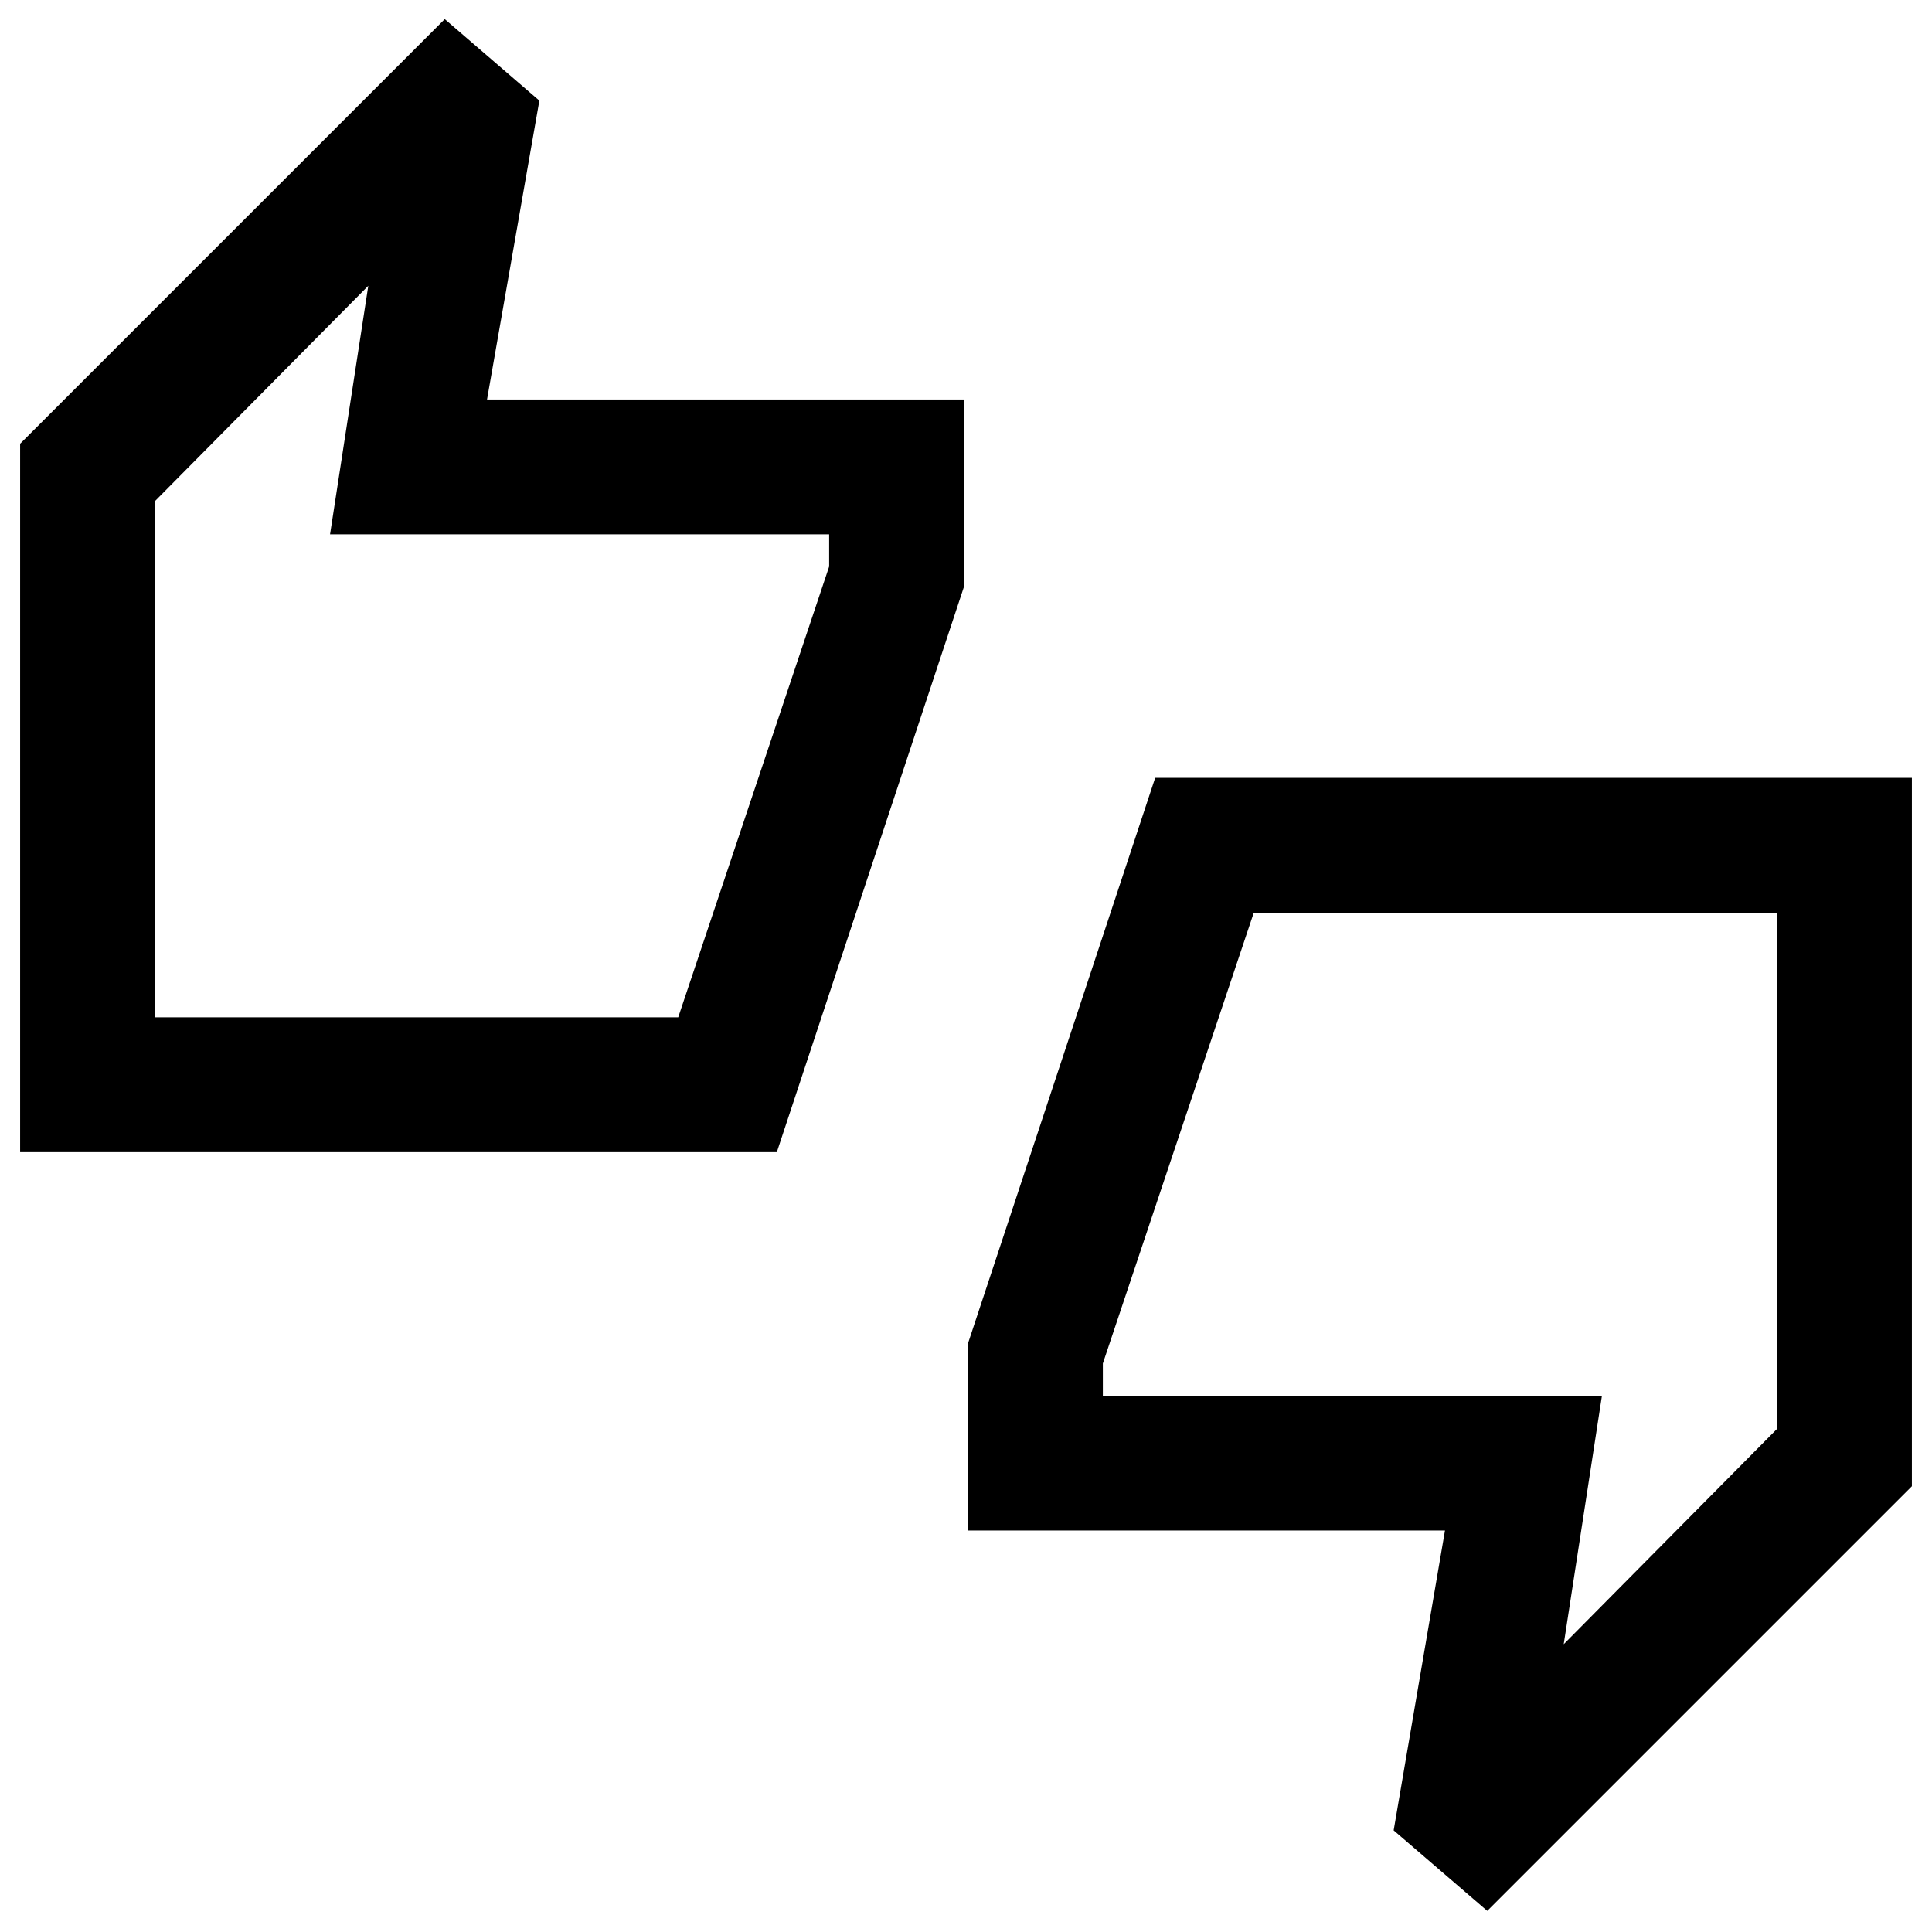 <svg xmlns="http://www.w3.org/2000/svg" height="20" viewBox="0 -960 960 960" width="20"><path d="M10-387.5v-352l211-211 47 40.5-26 148.5h237v93l-93 281H10Zm67-67h260l75-224v-16H164L183-818 77-711v256.5Zm662 444-46.5-40 25.5-149H481v-93l93-281h376v352l-211 211ZM777-143l106-107v-256.5H623l-75 224v16h248L777-143ZM77-454.5V-711v256.5ZM883-250v-256.5V-250Z"/></svg>